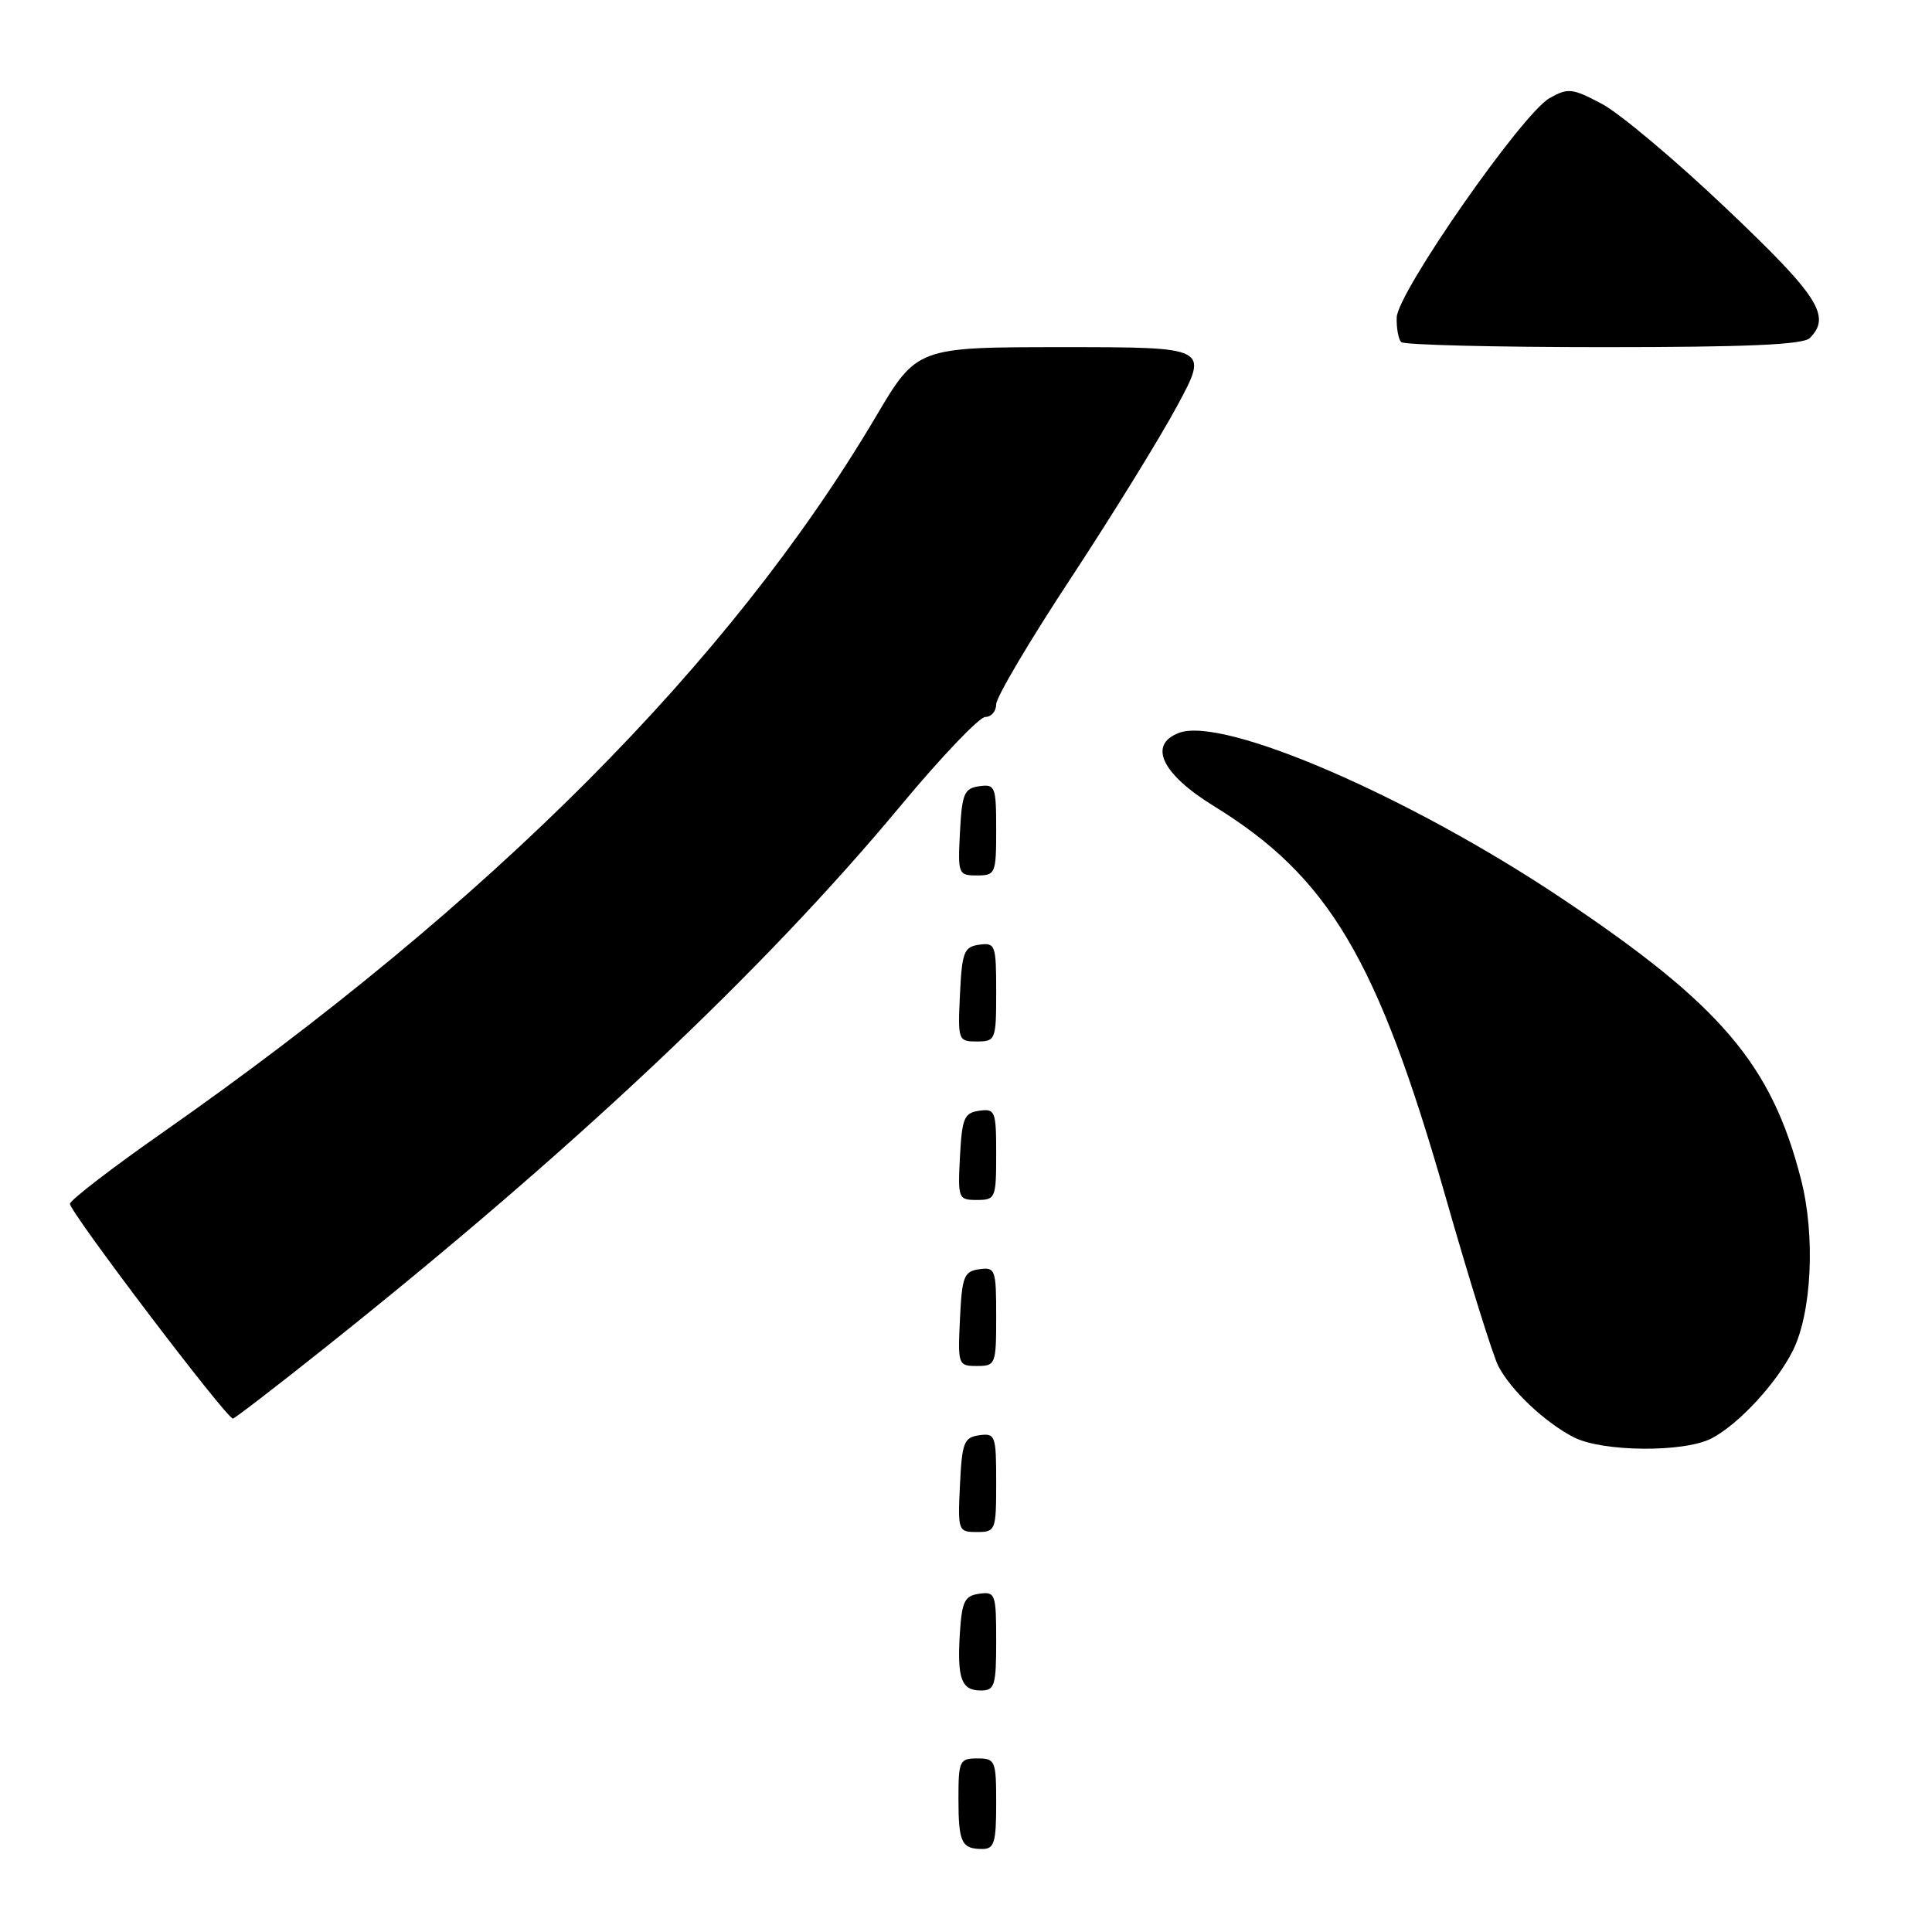 <?xml version="1.0" encoding="UTF-8" standalone="no"?>
<!DOCTYPE svg PUBLIC "-//W3C//DTD SVG 1.1//EN" "http://www.w3.org/Graphics/SVG/1.1/DTD/svg11.dtd" >
<svg xmlns="http://www.w3.org/2000/svg" xmlns:xlink="http://www.w3.org/1999/xlink" version="1.1" viewBox="0 0 256 256">
 <g >
 <path fill="currentColor"
d=" M 132.00 239.00 C 132.00 233.27 131.89 233.00 129.50 233.00 C 127.15 233.00 127.00 233.31 127.00 238.33 C 127.00 244.15 127.41 245.00 130.17 245.00 C 131.74 245.00 132.00 244.15 132.00 239.00 Z  M 132.00 217.43 C 132.00 211.19 131.89 210.88 129.75 211.18 C 127.82 211.45 127.46 212.19 127.19 216.37 C 126.81 222.43 127.38 224.00 129.97 224.00 C 131.80 224.00 132.00 223.37 132.00 217.43 Z  M 132.00 196.43 C 132.00 190.19 131.89 189.88 129.75 190.18 C 127.73 190.47 127.47 191.14 127.20 196.75 C 126.91 202.86 126.96 203.00 129.45 203.00 C 131.92 203.00 132.00 202.80 132.00 196.43 Z  M 226.80 190.59 C 230.37 188.72 235.35 183.35 237.54 179.01 C 240.07 174.00 240.57 163.75 238.64 156.26 C 234.74 141.02 228.01 133.12 206.85 118.98 C 186.71 105.52 162.17 94.91 156.25 97.10 C 152.08 98.65 153.92 102.55 160.83 106.80 C 176.07 116.18 182.51 127.03 191.52 158.50 C 194.66 169.50 197.82 179.62 198.53 181.00 C 200.18 184.20 204.66 188.44 208.50 190.43 C 212.30 192.40 223.16 192.49 226.80 190.59 Z  M 42.85 178.75 C 75.70 152.61 101.10 128.71 119.35 106.75 C 124.72 100.29 129.77 95.00 130.56 95.00 C 131.35 95.00 132.00 94.24 132.00 93.32 C 132.00 92.39 136.46 84.85 141.92 76.57 C 147.37 68.28 153.71 58.01 156.00 53.75 C 160.17 46.00 160.17 46.00 140.84 46.00 C 121.50 46.00 121.50 46.00 116.03 55.25 C 96.74 87.83 65.07 119.60 21.50 150.10 C 14.89 154.72 9.39 158.95 9.27 159.50 C 9.08 160.38 29.94 187.88 30.86 187.97 C 31.06 187.98 36.46 183.84 42.85 178.75 Z  M 132.00 174.43 C 132.00 168.19 131.89 167.88 129.75 168.18 C 127.73 168.47 127.47 169.14 127.20 174.75 C 126.91 180.86 126.96 181.00 129.45 181.00 C 131.92 181.00 132.00 180.80 132.00 174.43 Z  M 132.00 152.93 C 132.00 147.21 131.87 146.88 129.75 147.18 C 127.76 147.46 127.47 148.16 127.20 153.25 C 126.91 158.83 126.98 159.00 129.45 159.00 C 131.90 159.00 132.00 158.77 132.00 152.93 Z  M 132.00 131.43 C 132.00 125.19 131.89 124.88 129.75 125.18 C 127.73 125.47 127.47 126.14 127.20 131.75 C 126.91 137.86 126.96 138.00 129.45 138.00 C 131.92 138.00 132.00 137.80 132.00 131.43 Z  M 132.00 109.93 C 132.00 104.21 131.87 103.88 129.75 104.18 C 127.76 104.46 127.47 105.16 127.20 110.25 C 126.91 115.83 126.98 116.00 129.45 116.00 C 131.90 116.00 132.00 115.77 132.00 109.93 Z  M 239.80 44.80 C 242.69 41.91 240.98 39.24 228.77 27.65 C 222.05 21.26 214.62 15.02 212.27 13.77 C 208.33 11.68 207.78 11.62 205.33 13.00 C 201.69 15.05 185.15 38.79 185.07 42.08 C 185.03 43.50 185.30 44.97 185.67 45.33 C 186.03 45.70 198.09 46.00 212.47 46.00 C 231.46 46.00 238.93 45.67 239.80 44.80 Z "/>
</g>
</svg>